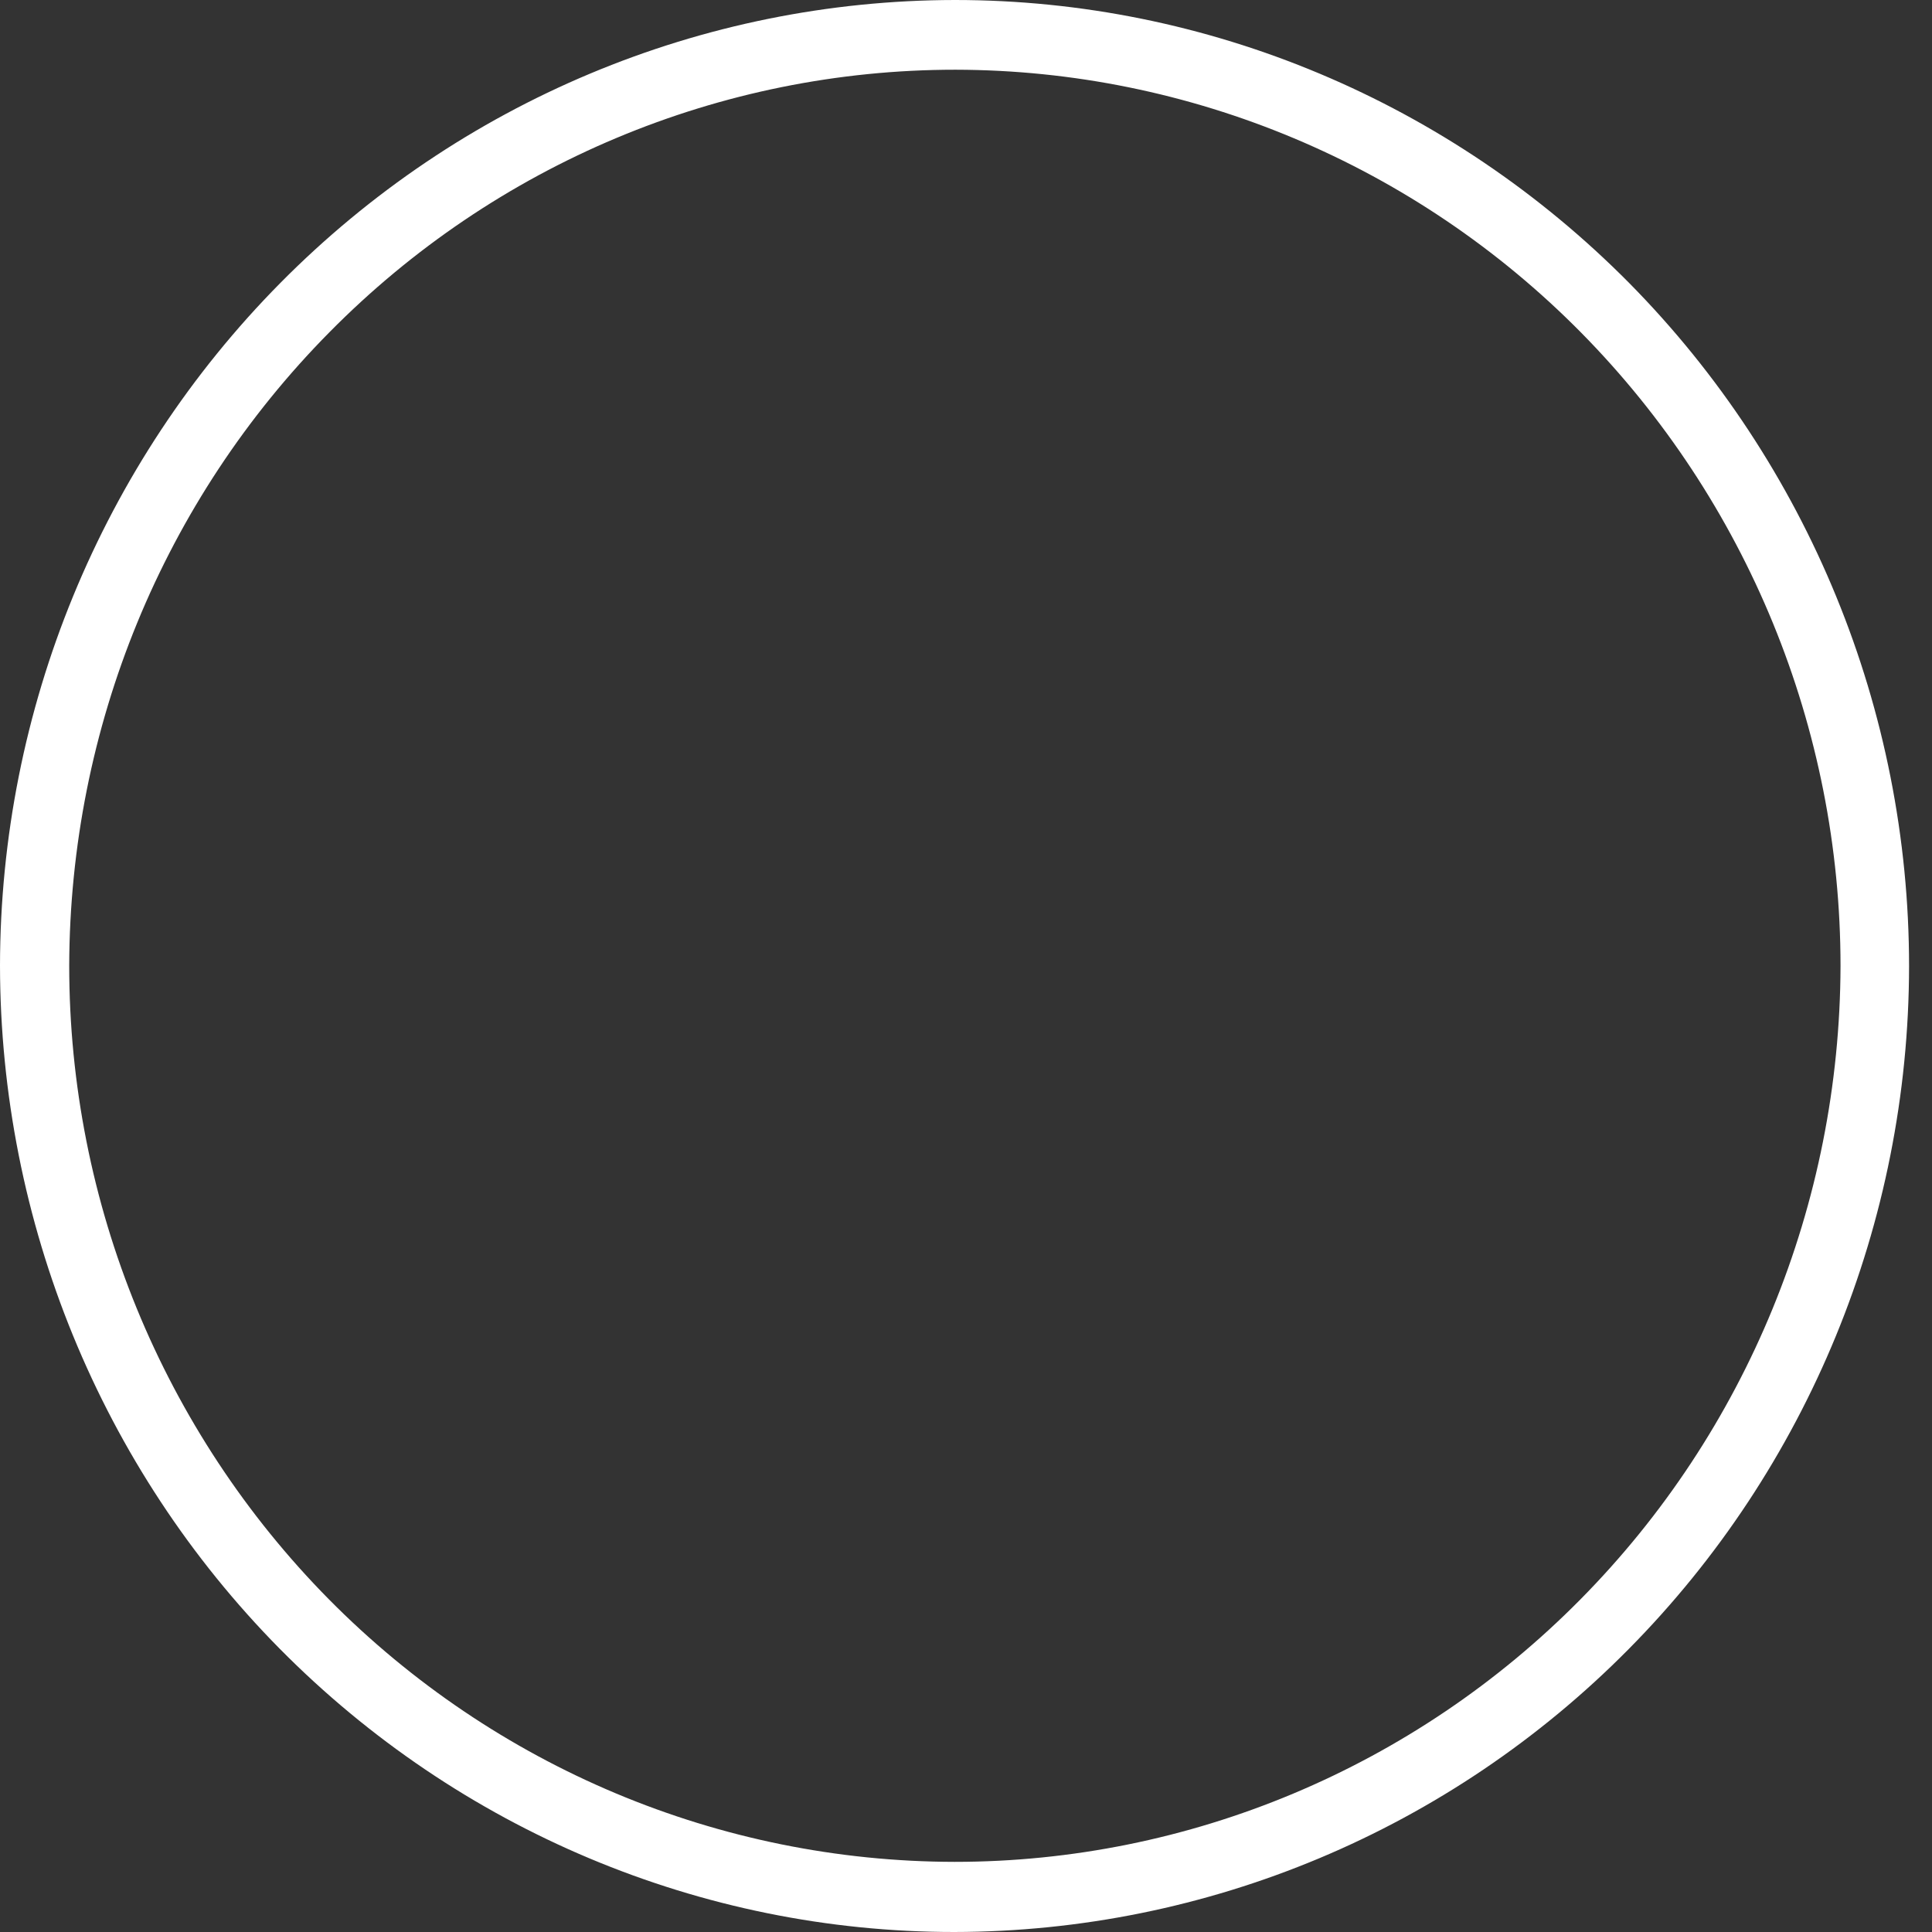 <svg width="23" height="23" viewBox="0 0 23 23" fill="none" xmlns="http://www.w3.org/2000/svg">
<rect x="0" y="0" width="23" height="23" fill="#333333" stroke="none"/>
<path d="M11.359 23C8.349 23 5.462 21.784 3.33 19.628C1.201 17.472 0.004 14.545 0 11.496C0.004 8.447 1.205 5.524 3.338 3.368C5.471 1.212 8.357 0.004 11.368 0C14.378 0 17.265 1.216 19.398 3.372C21.526 5.528 22.727 8.455 22.727 11.504C22.723 14.553 21.522 17.477 19.389 19.632C17.257 21.788 14.37 22.996 11.359 23ZM11.372 0.83C8.577 0.83 5.897 1.954 3.922 3.955C1.942 5.956 0.832 8.665 0.824 11.496C0.824 14.323 1.938 17.036 3.913 19.037C5.889 21.037 8.568 22.161 11.364 22.165C14.155 22.165 16.838 21.041 18.814 19.041C20.793 17.04 21.903 14.331 21.911 11.5C21.911 8.673 20.797 5.96 18.822 3.959C16.847 1.959 14.167 0.835 11.376 0.83H11.372Z" fill="white"/>
</svg>
